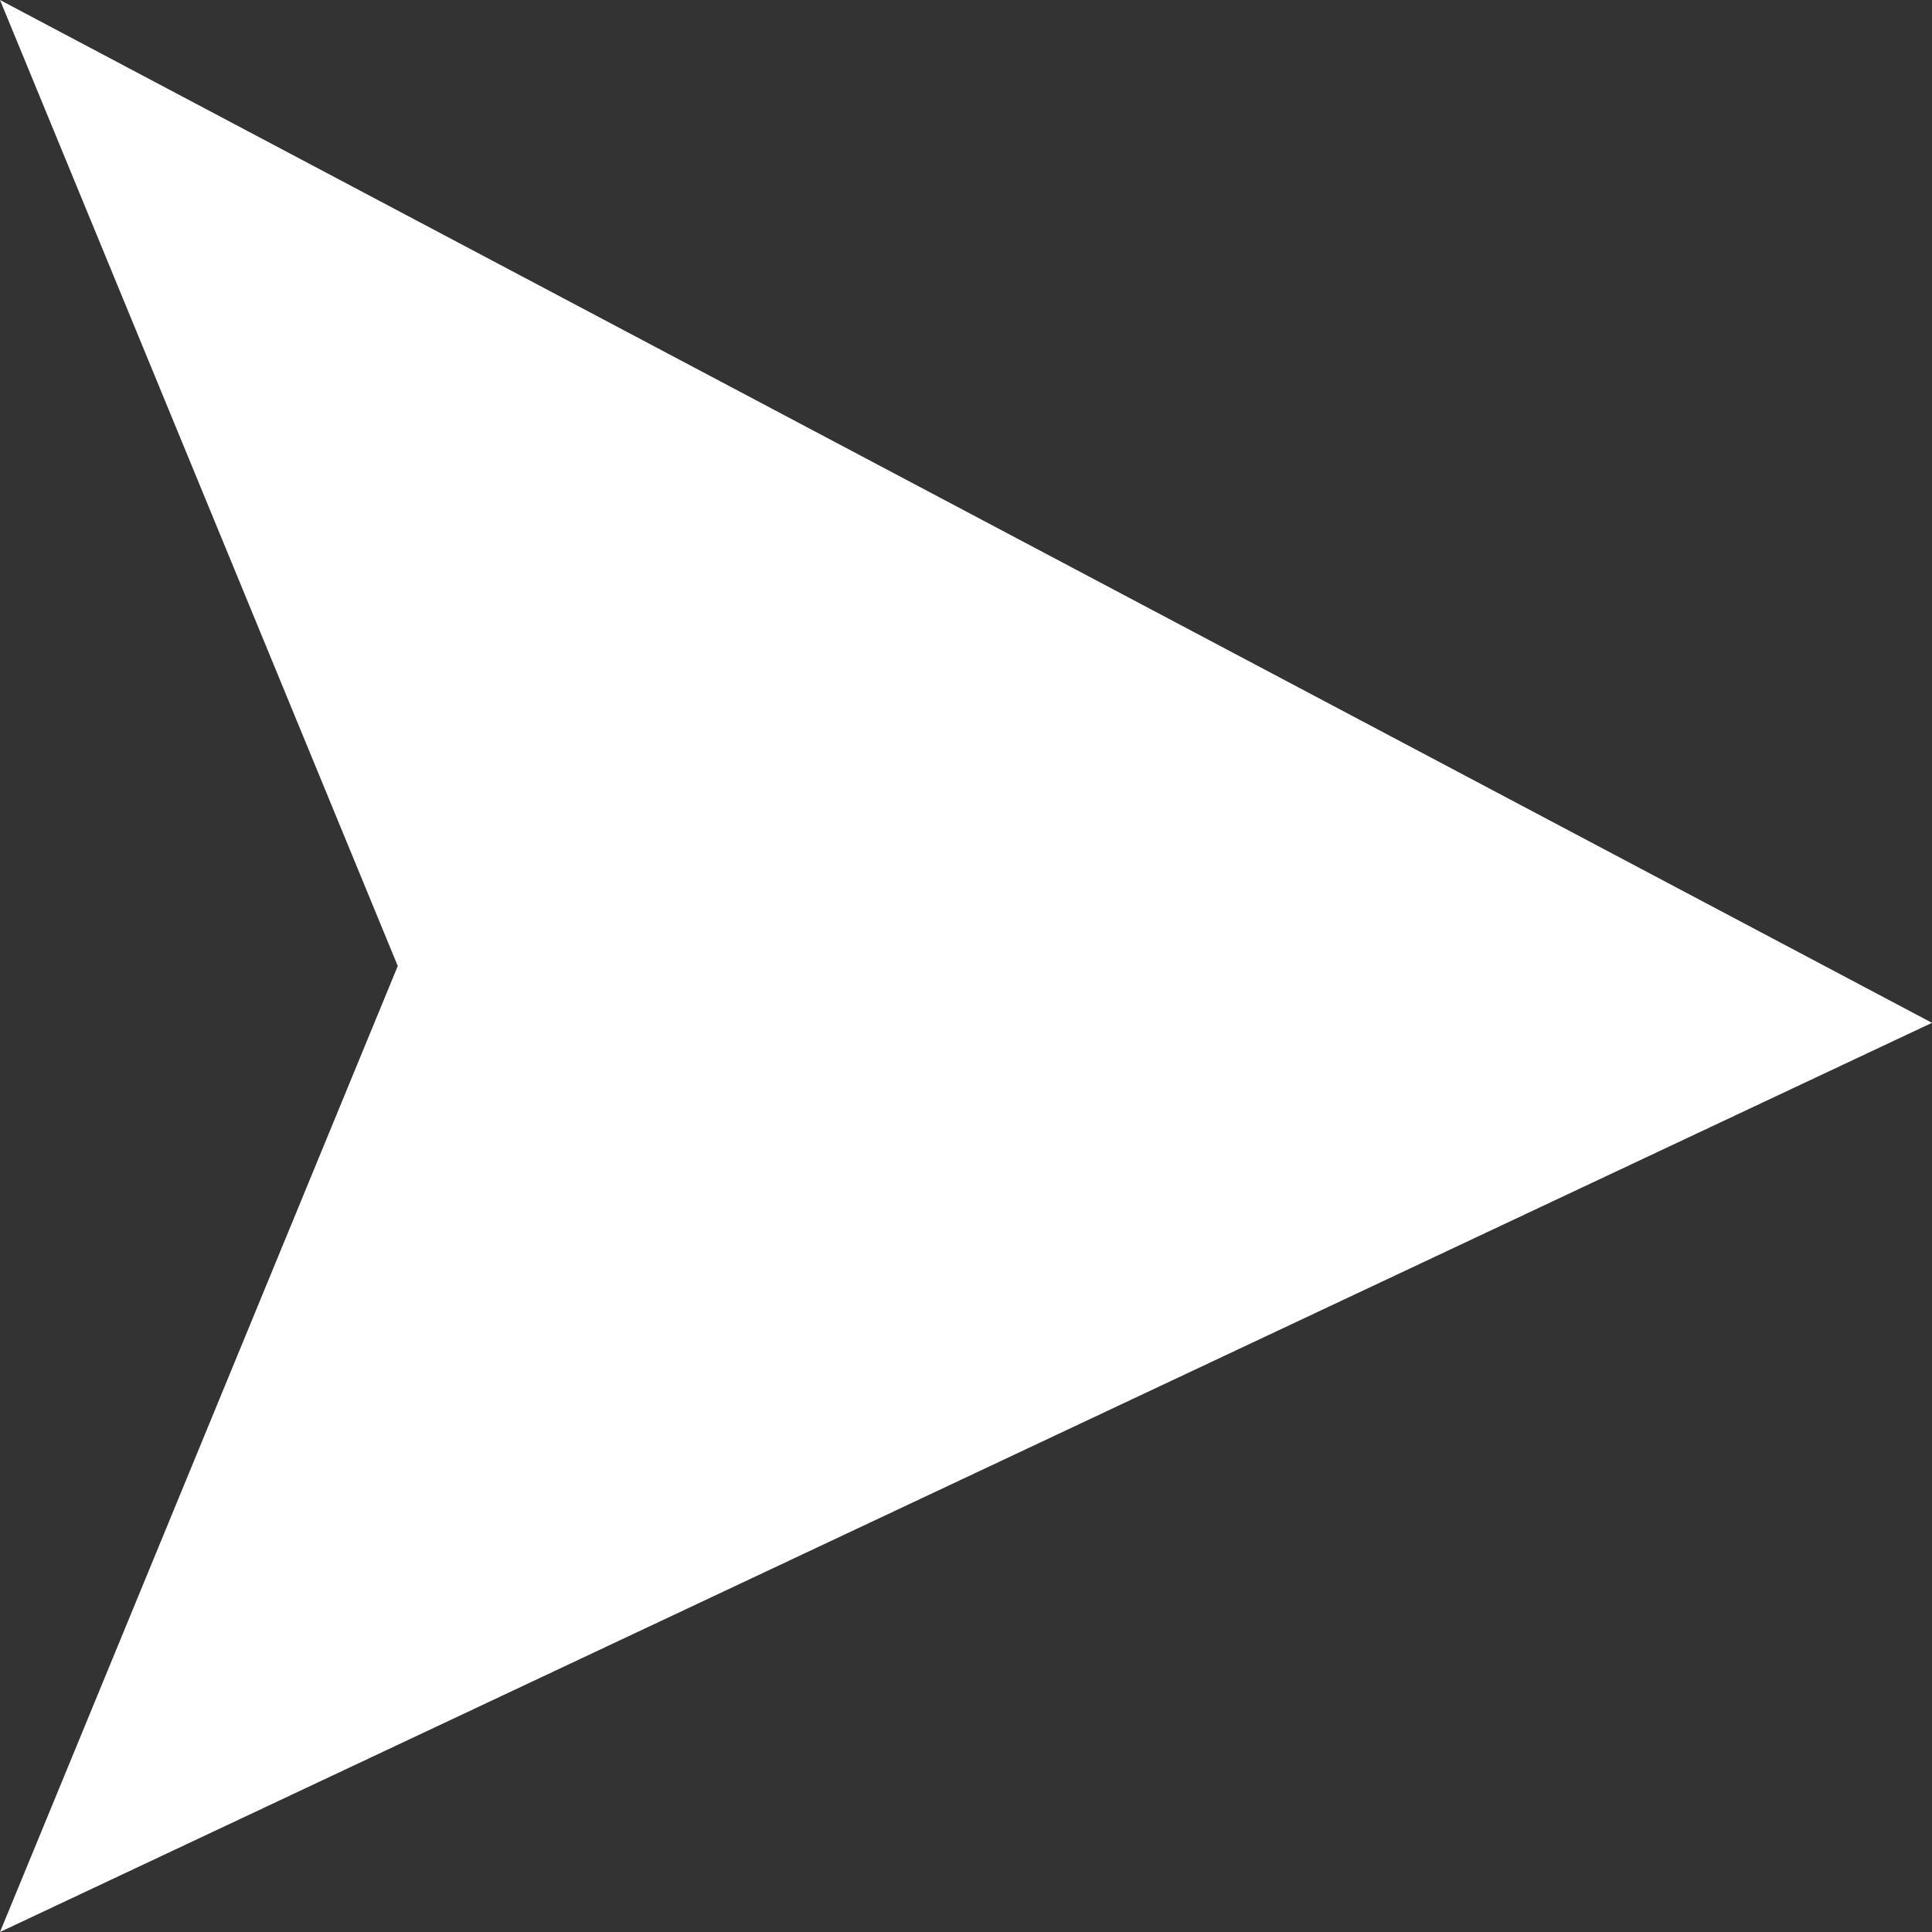 <svg width="17" height="17" viewBox="0 0 17 17" fill="none" xmlns="http://www.w3.org/2000/svg">
<rect x="0" y="0" width="17" height="17" fill="#333333" stroke="none"/>
<path d="M0 17L3.5 8.5L-7.43094e-07 0L17 9L0 17Z" fill="white"/>
</svg>

